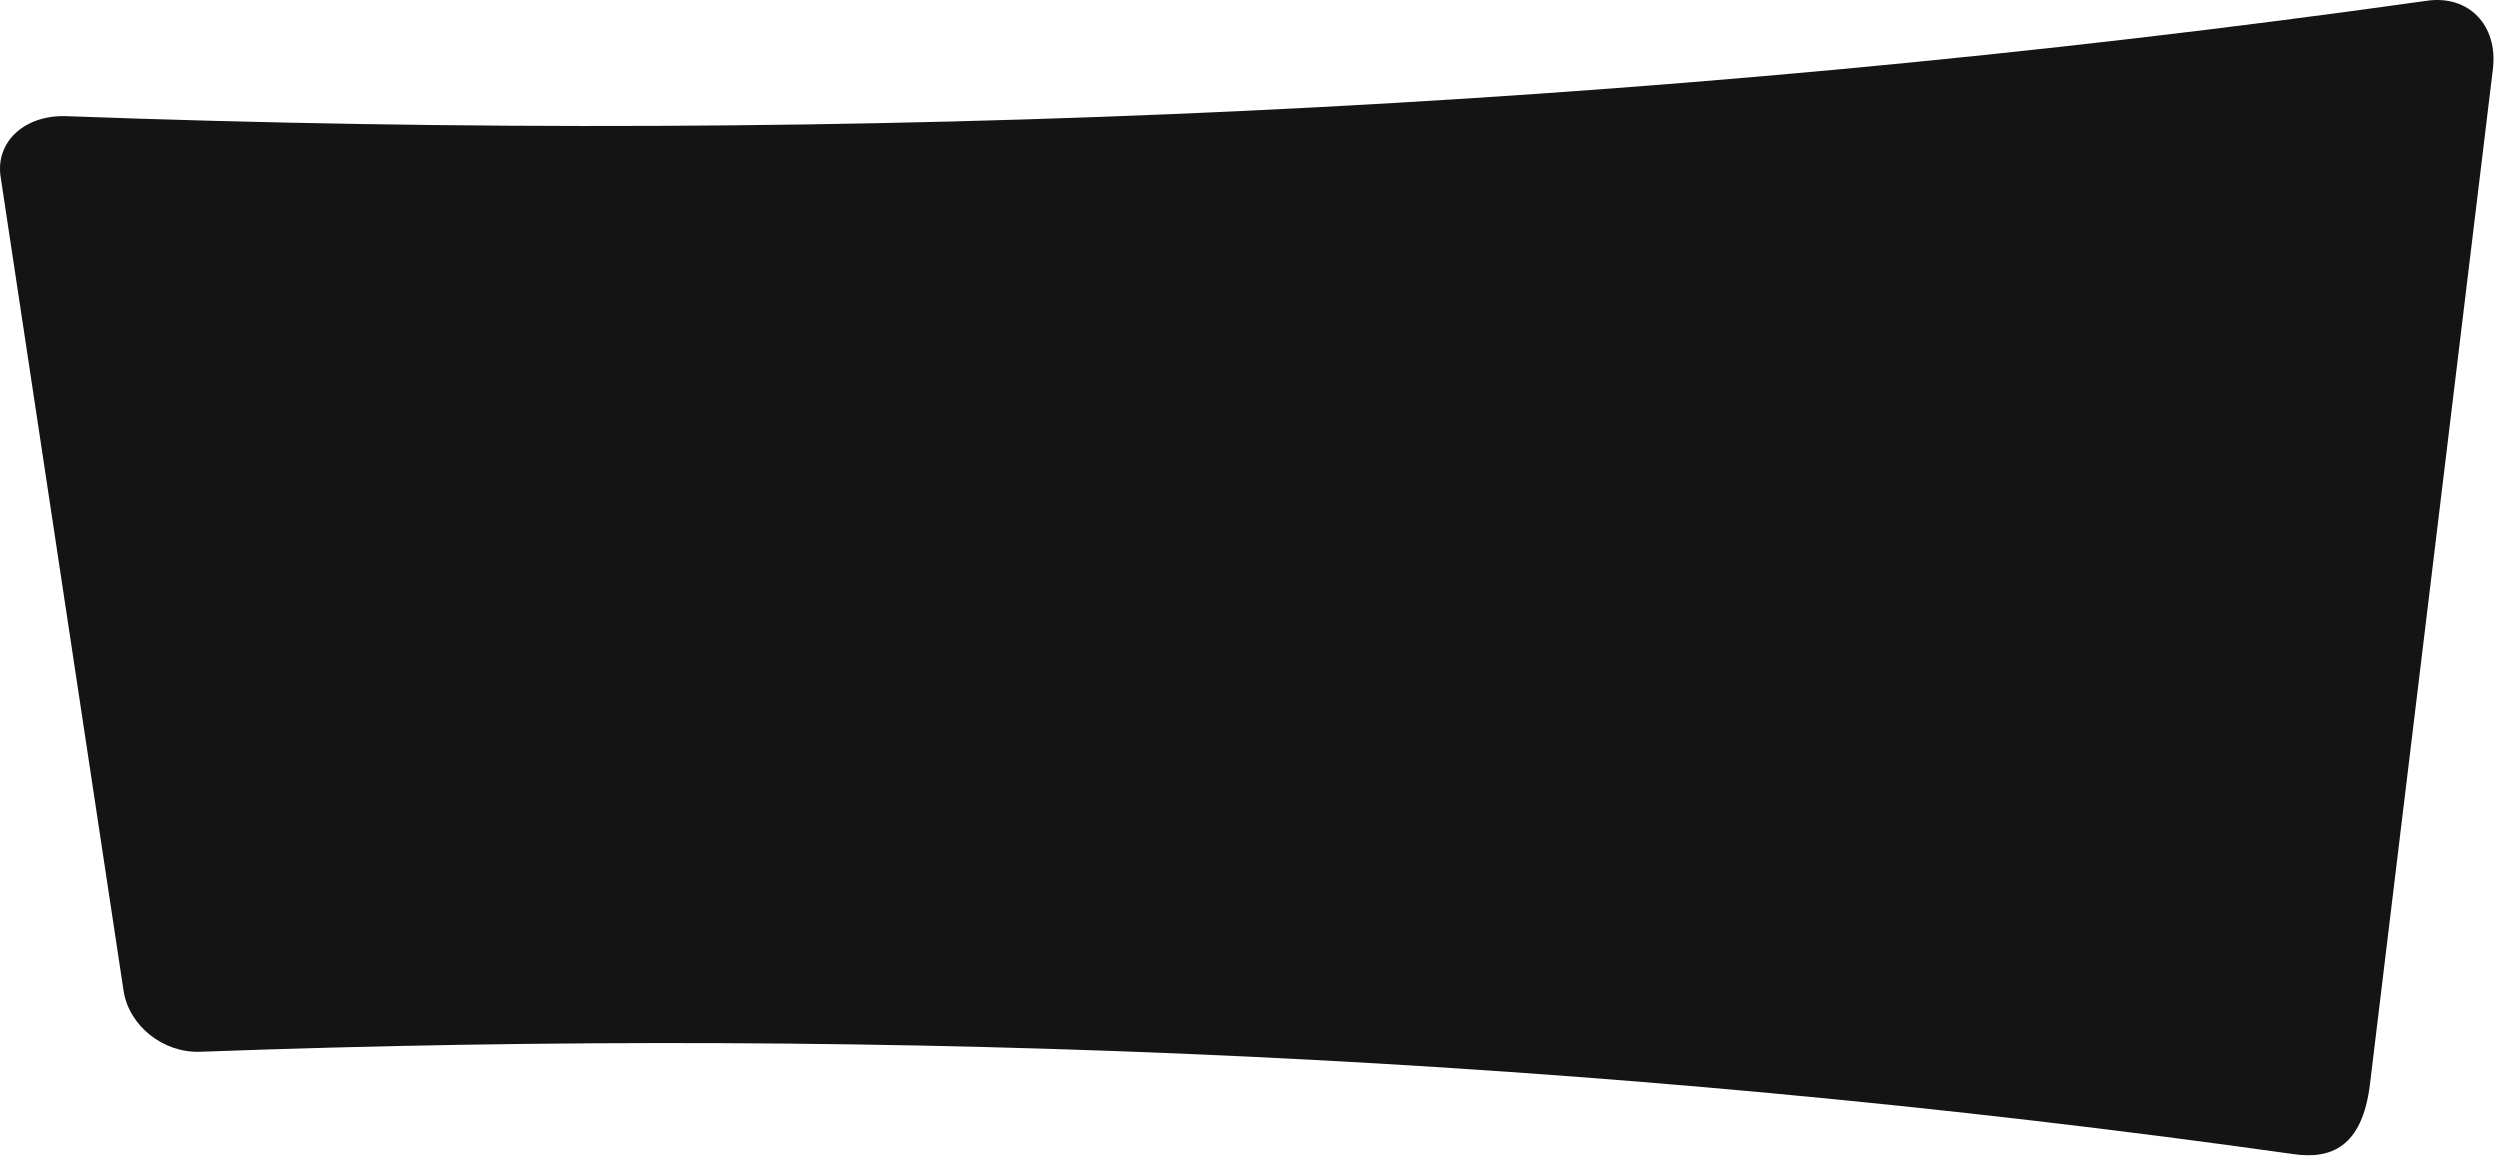 <svg width="287" height="133" viewBox="0 0 287 133" fill="none" xmlns="http://www.w3.org/2000/svg">
<path d="M286.182 7.948C281.481 46.793 276.771 85.639 272.069 124.484C271.174 131.785 267.512 133.104 263.266 132.488C183.328 121.23 102.927 117.807 22.989 120.742C18.743 120.902 14.801 117.775 14.185 113.737C9.484 82.592 4.774 51.447 0.072 20.302C-0.544 16.264 2.847 13.154 7.653 13.338C97.793 16.648 188.462 12.786 278.602 0.088C283.408 -0.608 286.798 2.903 286.182 7.948Z" fill="#141414"/>
</svg>
